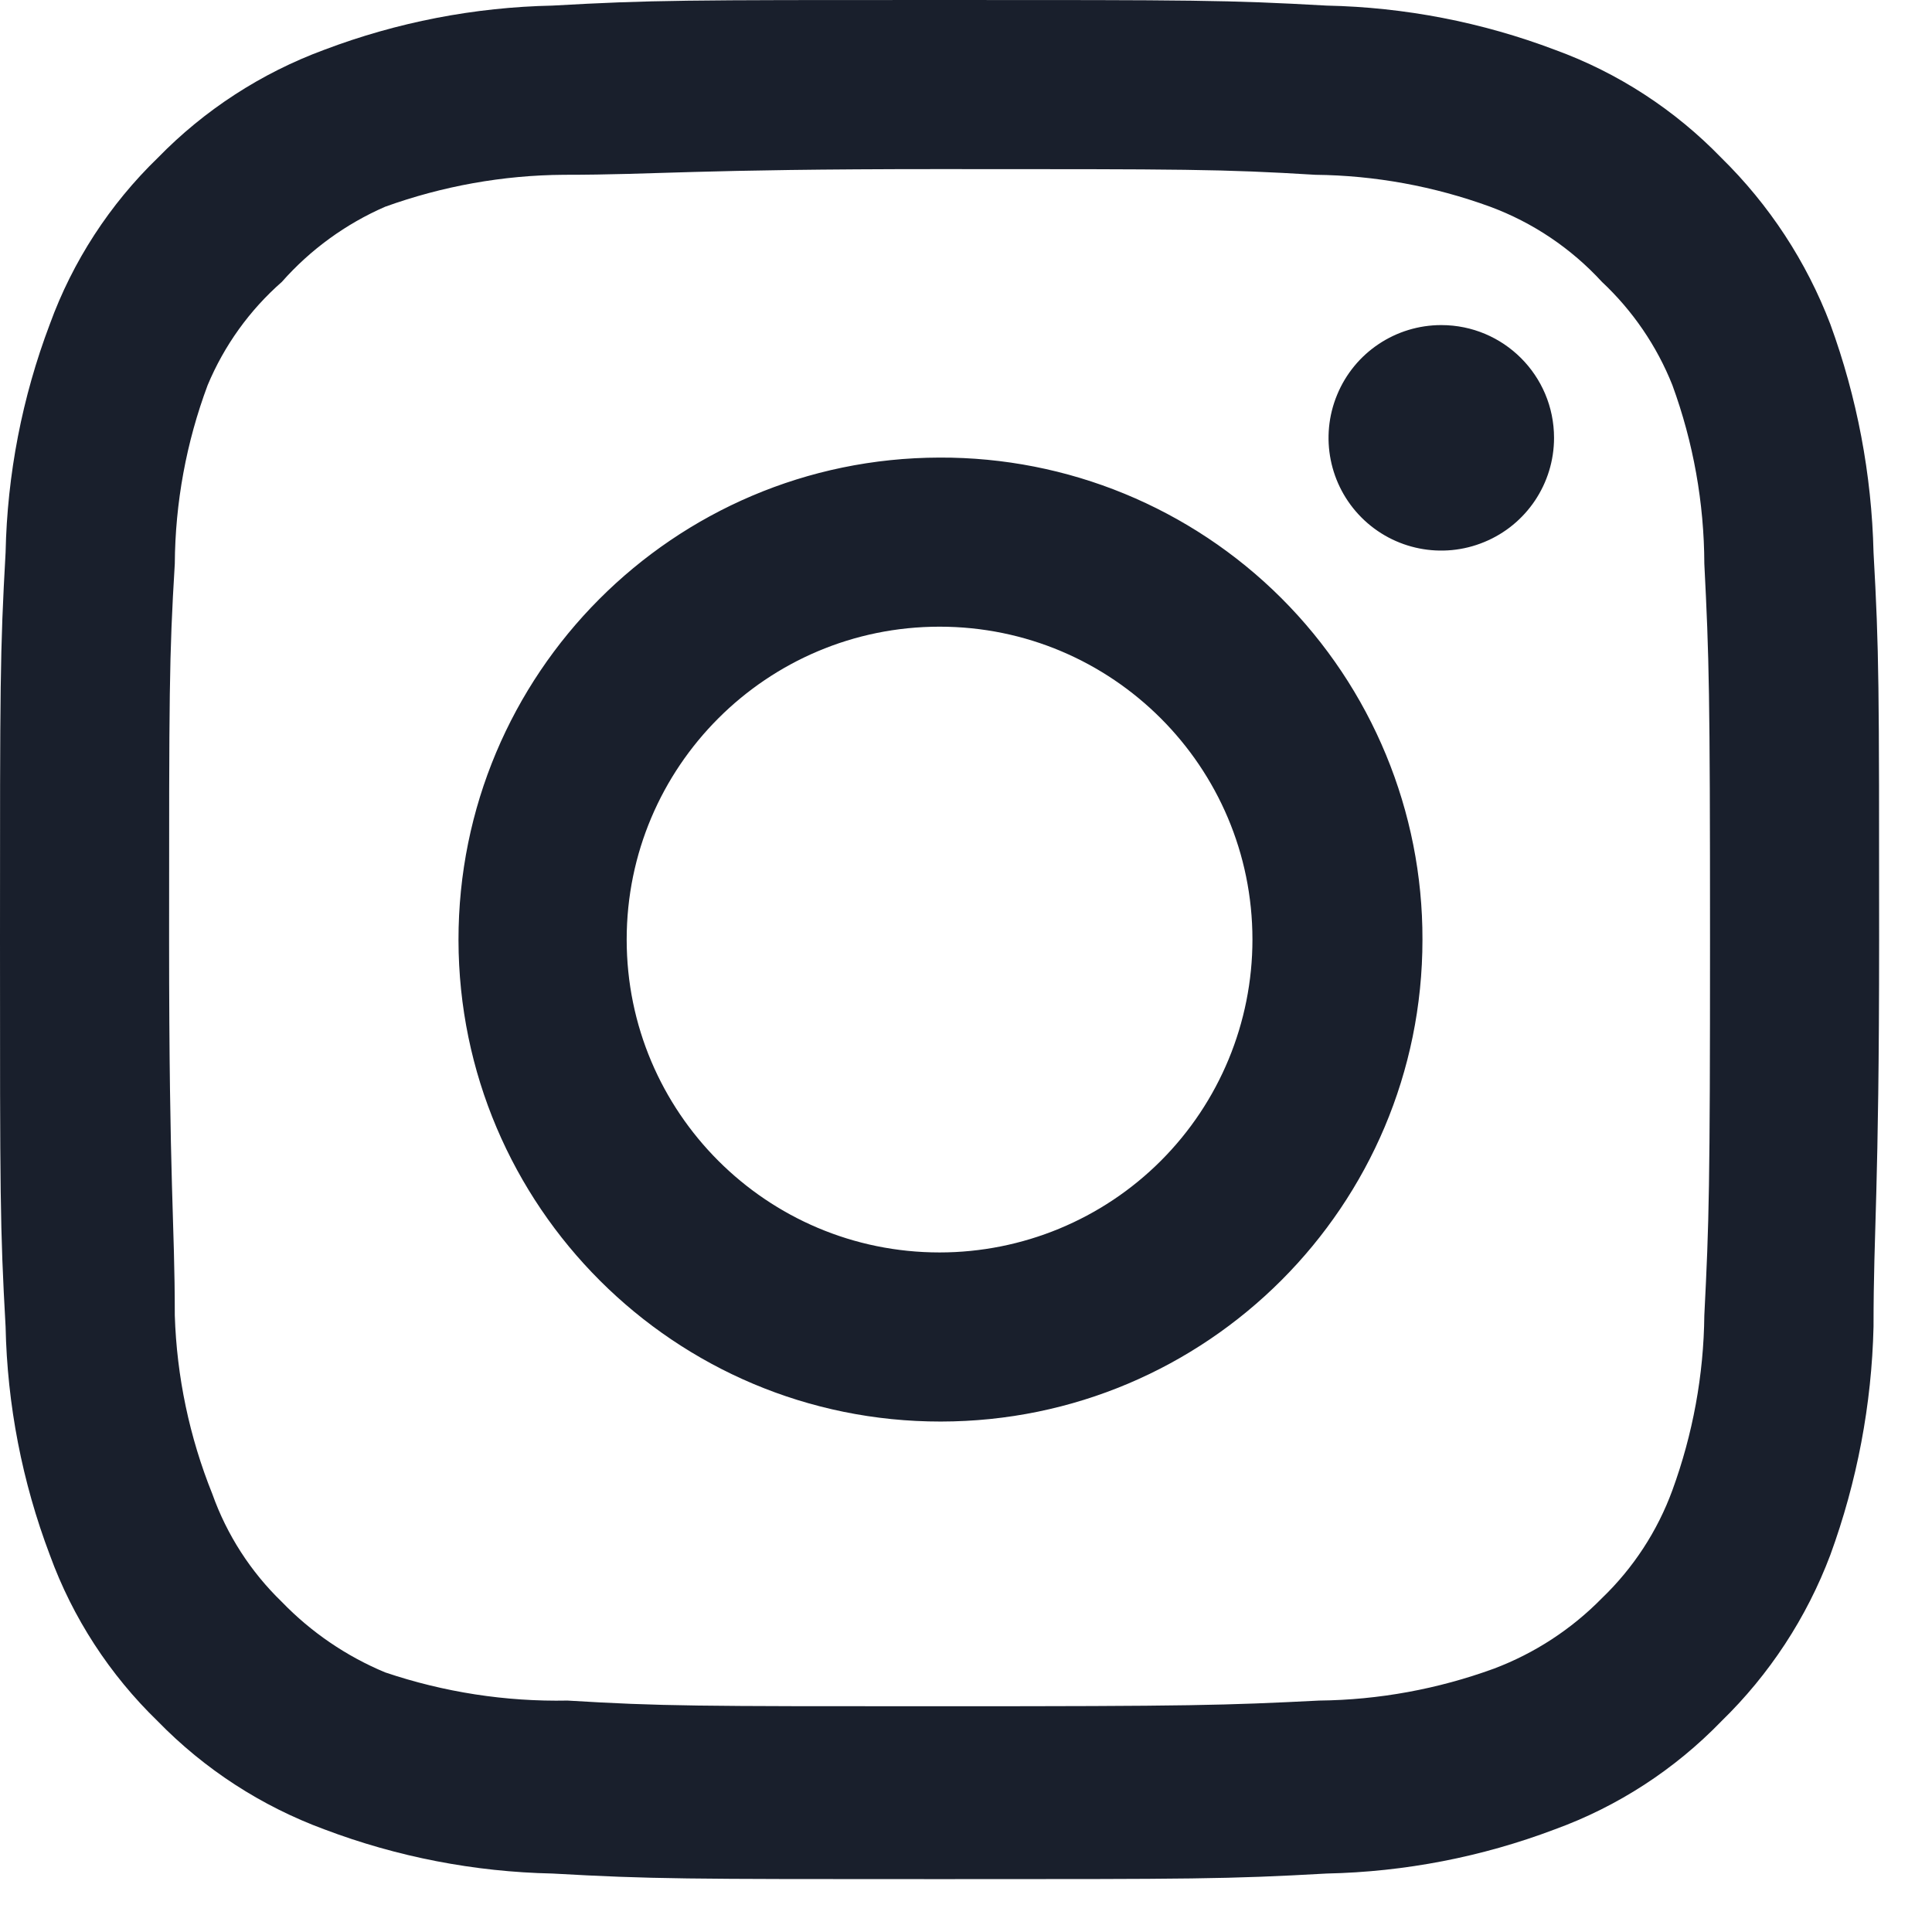 <svg width="19" height="19" viewBox="0 0 19 19" fill="none" xmlns="http://www.w3.org/2000/svg">
<path fill-rule="evenodd" clip-rule="evenodd" d="M14.174 3.197C13.726 3.197 13.321 3.467 13.15 3.882C12.978 4.296 13.073 4.773 13.39 5.09C13.707 5.407 14.184 5.502 14.598 5.33C15.013 5.159 15.283 4.754 15.283 4.306C15.283 3.693 14.787 3.197 14.174 3.197ZM18.425 5.433C18.407 4.666 18.263 3.908 18 3.188C17.765 2.572 17.399 2.014 16.928 1.552C16.47 1.079 15.911 0.715 15.292 0.49C14.574 0.218 13.815 0.071 13.047 0.055C12.067 0 11.753 0 9.24 0C6.727 0 6.413 0 5.433 0.055C4.665 0.071 3.906 0.218 3.188 0.49C2.57 0.718 2.011 1.081 1.552 1.552C1.079 2.01 0.715 2.569 0.49 3.188C0.218 3.906 0.071 4.665 0.055 5.433C0 6.413 0 6.727 0 9.24C0 11.753 0 12.067 0.055 13.047C0.071 13.815 0.218 14.574 0.49 15.292C0.715 15.911 1.079 16.47 1.552 16.928C2.011 17.399 2.57 17.762 3.188 17.99C3.906 18.262 4.665 18.409 5.433 18.425C6.413 18.48 6.727 18.48 9.24 18.48C11.753 18.48 12.067 18.48 13.047 18.425C13.815 18.409 14.574 18.262 15.292 17.99C15.911 17.765 16.47 17.401 16.928 16.928C17.401 16.468 17.767 15.91 18 15.292C18.263 14.572 18.407 13.813 18.425 13.047C18.425 12.067 18.48 11.753 18.48 9.24C18.48 6.727 18.48 6.413 18.425 5.433ZM16.761 12.936C16.755 13.523 16.648 14.104 16.447 14.655C16.3 15.057 16.063 15.42 15.754 15.717C15.454 16.023 15.092 16.259 14.692 16.41C14.141 16.611 13.559 16.718 12.973 16.724C12.049 16.771 11.707 16.78 9.277 16.78C6.847 16.78 6.505 16.78 5.581 16.724C4.972 16.736 4.366 16.642 3.788 16.447C3.406 16.288 3.06 16.052 2.772 15.754C2.465 15.457 2.231 15.094 2.088 14.692C1.863 14.133 1.738 13.538 1.719 12.936C1.719 12.012 1.663 11.67 1.663 9.24C1.663 6.81 1.663 6.468 1.719 5.544C1.723 4.944 1.832 4.35 2.042 3.788C2.205 3.398 2.454 3.051 2.772 2.772C3.053 2.454 3.4 2.202 3.788 2.033C4.352 1.83 4.945 1.723 5.544 1.719C6.468 1.719 6.81 1.663 9.24 1.663C11.67 1.663 12.012 1.663 12.936 1.719C13.523 1.725 14.104 1.832 14.655 2.033C15.075 2.189 15.451 2.442 15.754 2.772C16.057 3.056 16.294 3.403 16.447 3.788C16.653 4.351 16.759 4.945 16.761 5.544C16.808 6.468 16.817 6.81 16.817 9.24C16.817 11.67 16.808 12.012 16.761 12.936ZM9.24 4.5C6.623 4.505 4.506 6.629 4.509 9.246C4.513 11.863 6.636 13.982 9.252 13.98C11.869 13.978 13.989 11.857 13.989 9.24C13.992 7.98 13.492 6.772 12.601 5.882C11.709 4.992 10.499 4.495 9.24 4.5ZM9.24 12.317C7.541 12.317 6.163 10.939 6.163 9.24C6.163 7.541 7.541 6.163 9.24 6.163C10.939 6.163 12.317 7.541 12.317 9.24C12.317 10.056 11.993 10.839 11.416 11.416C10.839 11.993 10.056 12.317 9.24 12.317Z" fill="#191F2C"/>
</svg>

